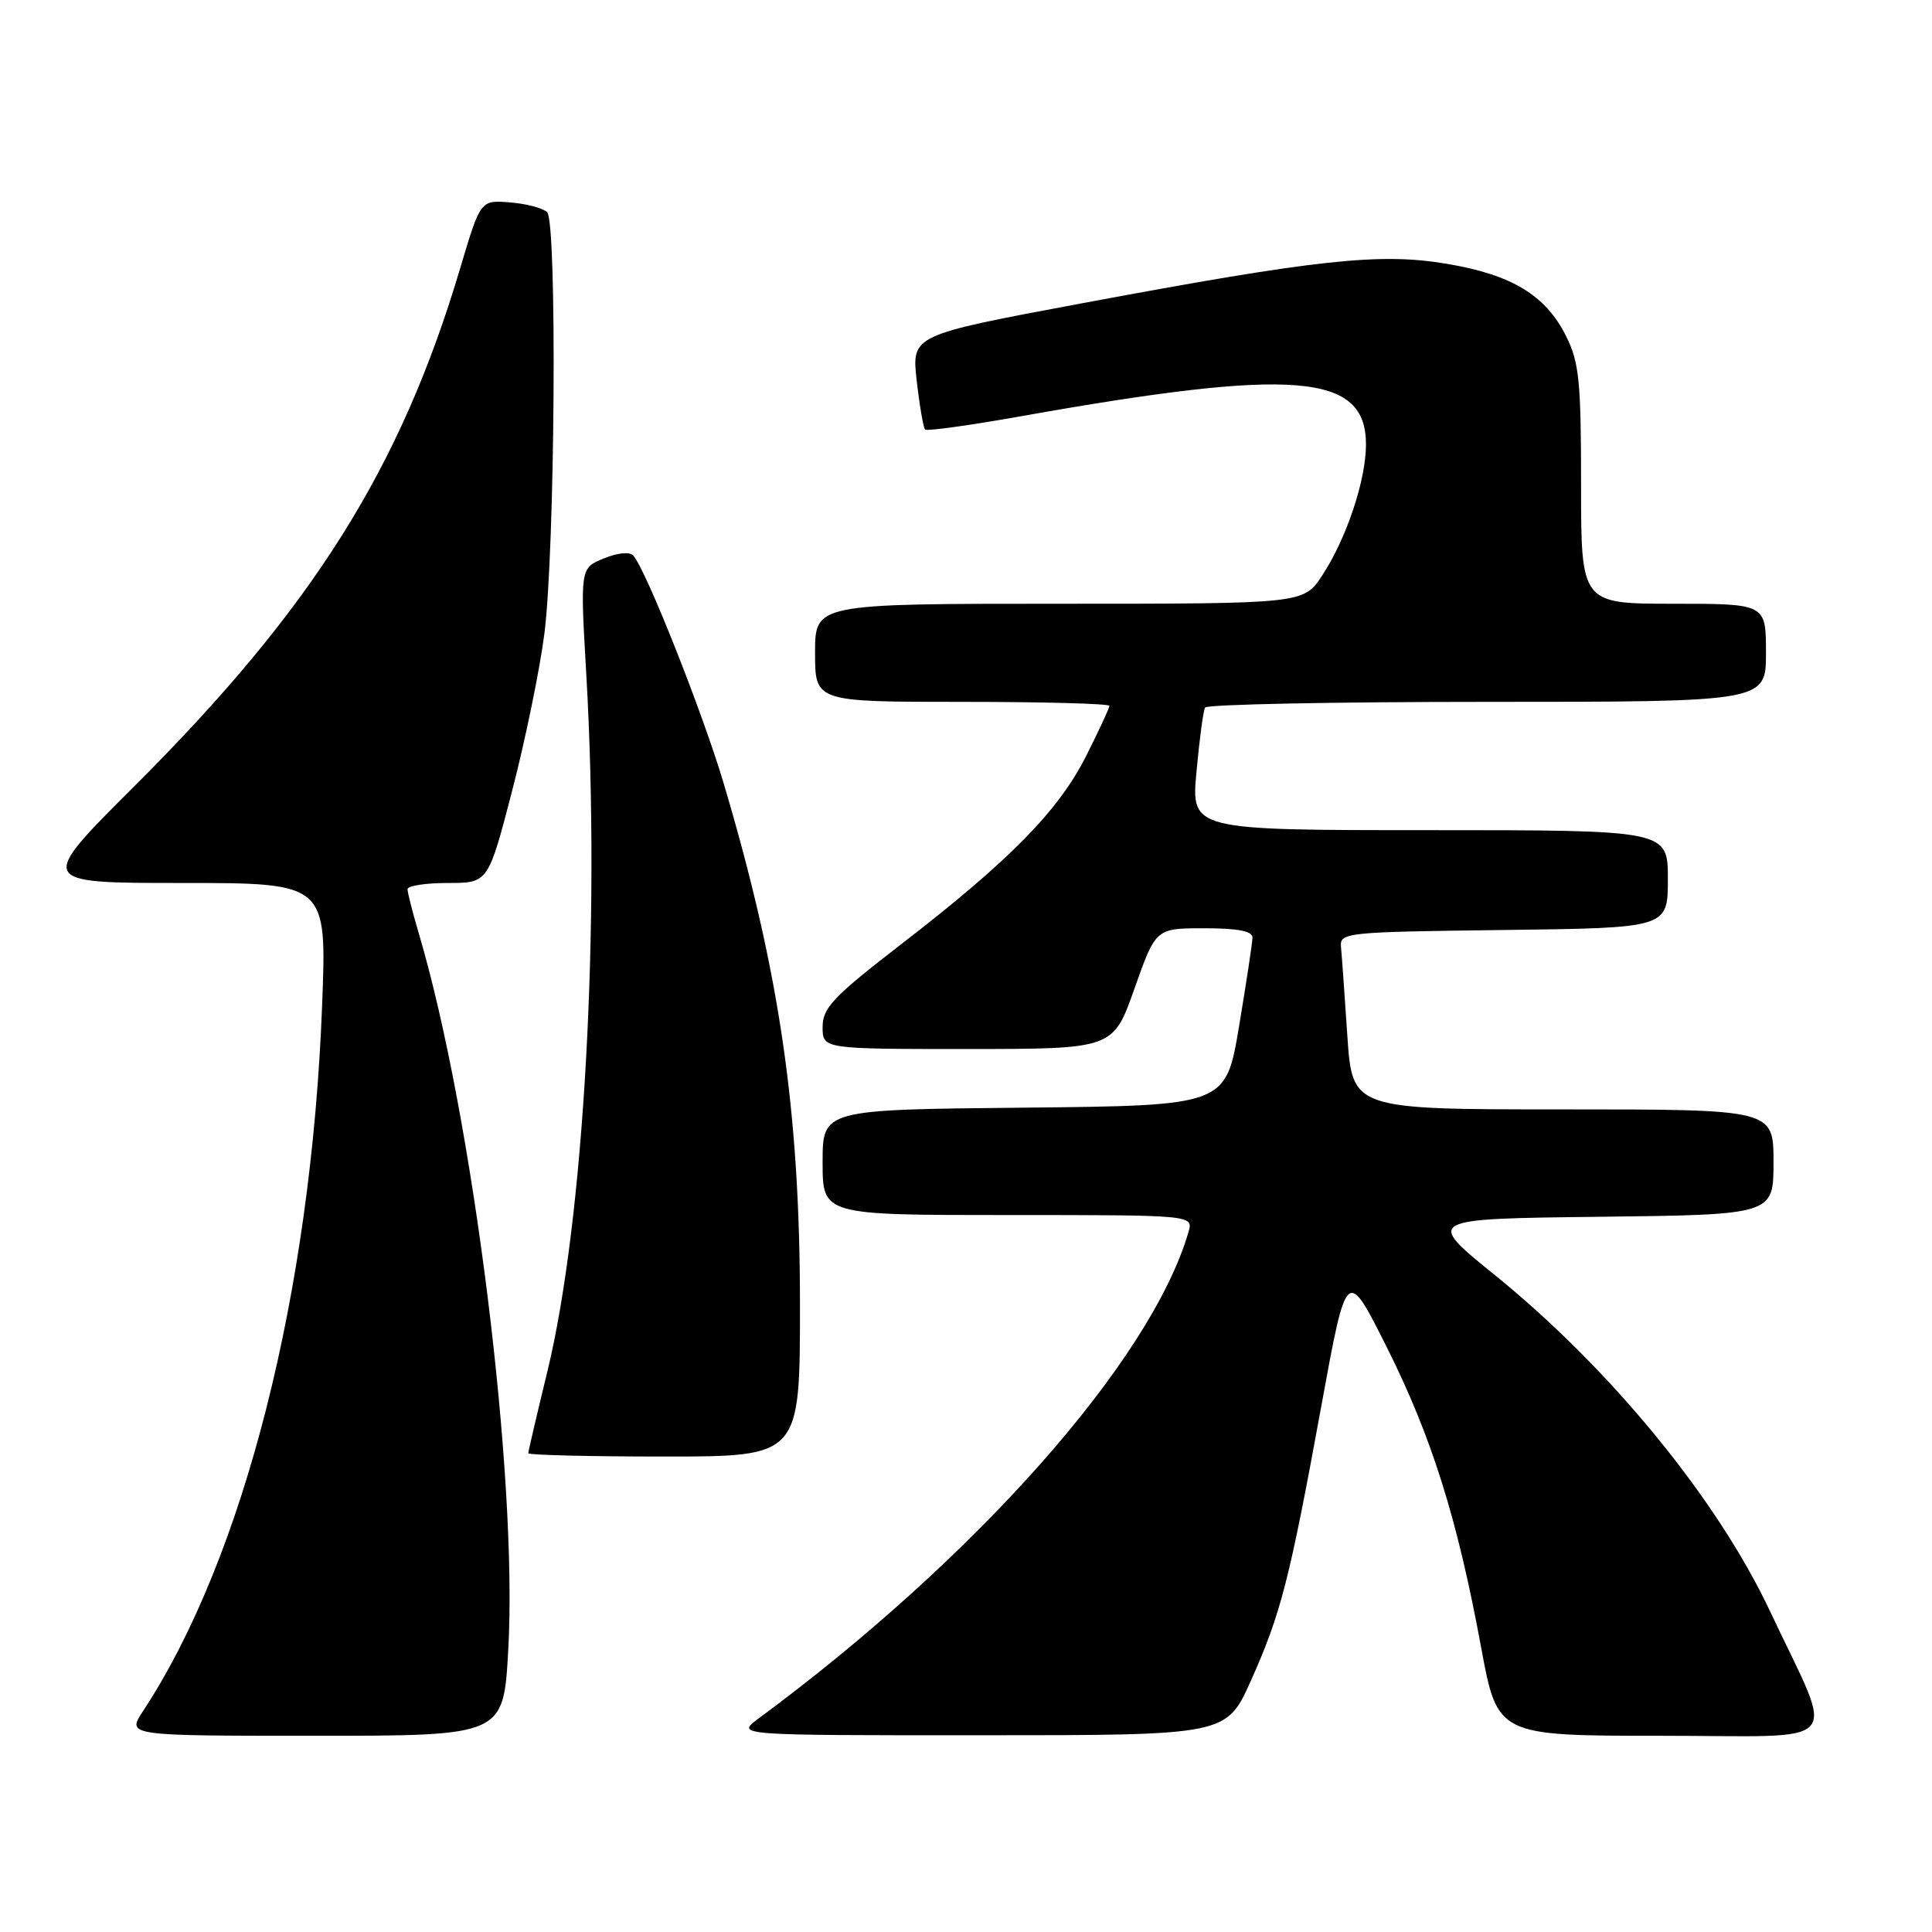 <?xml version="1.0" encoding="UTF-8" standalone="no"?>
<!DOCTYPE svg PUBLIC "-//W3C//DTD SVG 1.1//EN" "http://www.w3.org/Graphics/SVG/1.1/DTD/svg11.dtd" >
<svg xmlns="http://www.w3.org/2000/svg" xmlns:xlink="http://www.w3.org/1999/xlink" version="1.1" viewBox="0 0 256 256">
 <g >
 <path fill="currentColor"
d=" M 67.34 218.75 C 68.65 195.81 62.66 147.80 55.46 123.57 C 54.66 120.86 54.00 118.27 54.00 117.82 C 54.00 117.37 56.40 117.00 59.34 117.00 C 64.69 117.00 64.69 117.00 67.87 104.75 C 69.62 98.01 71.53 88.67 72.13 84.00 C 73.55 72.87 73.83 29.43 72.50 28.12 C 71.95 27.58 69.74 26.99 67.58 26.82 C 63.67 26.50 63.67 26.50 60.99 35.50 C 53.09 62.09 41.42 80.63 17.73 104.25 C 4.95 117.00 4.95 117.00 24.13 117.00 C 43.31 117.00 43.31 117.00 42.68 133.25 C 41.23 171.32 32.30 206.45 18.94 226.75 C 16.80 230.00 16.80 230.00 41.75 230.00 C 66.70 230.00 66.70 230.00 67.34 218.75 Z  M 165.74 222.72 C 169.72 213.84 170.87 209.38 175.10 186.21 C 178.44 167.92 178.44 167.92 183.72 178.44 C 189.69 190.34 193.10 201.18 196.25 218.25 C 198.42 230.00 198.42 230.00 220.16 230.00 C 244.94 230.00 243.23 231.97 234.54 213.50 C 227.53 198.61 213.38 181.34 198.01 168.90 C 188.87 161.50 188.87 161.50 211.93 161.23 C 235.00 160.96 235.00 160.96 235.00 153.98 C 235.00 147.00 235.00 147.00 207.09 147.00 C 179.19 147.00 179.19 147.00 178.53 137.25 C 178.17 131.89 177.80 126.60 177.69 125.50 C 177.51 123.56 178.18 123.49 199.25 123.23 C 221.00 122.96 221.00 122.96 221.00 116.48 C 221.00 110.00 221.00 110.00 189.41 110.00 C 157.83 110.00 157.83 110.00 158.54 102.25 C 158.93 97.99 159.44 94.16 159.68 93.75 C 159.92 93.34 176.74 93.00 197.06 93.00 C 234.00 93.00 234.00 93.00 234.00 86.50 C 234.00 80.00 234.00 80.00 221.75 80.00 C 209.50 80.00 209.50 80.00 209.50 64.25 C 209.50 50.50 209.25 47.99 207.50 44.51 C 204.79 39.11 200.34 36.41 191.74 34.96 C 182.84 33.46 174.66 34.34 143.14 40.23 C 120.79 44.41 120.79 44.41 121.47 50.45 C 121.85 53.77 122.35 56.68 122.58 56.92 C 122.82 57.15 128.52 56.36 135.25 55.16 C 171.63 48.69 181.00 49.45 181.00 58.89 C 181.00 63.62 178.41 71.37 175.20 76.25 C 172.73 80.00 172.73 80.00 140.37 80.00 C 108.00 80.00 108.00 80.00 108.00 86.50 C 108.00 93.00 108.00 93.00 127.50 93.00 C 138.22 93.00 147.00 93.24 147.00 93.53 C 147.00 93.82 145.60 96.83 143.89 100.23 C 140.23 107.46 133.80 114.01 119.43 125.10 C 110.40 132.07 109.00 133.55 109.00 136.08 C 109.00 139.00 109.00 139.00 128.25 139.00 C 147.50 138.99 147.50 138.99 150.32 131.00 C 153.15 123.00 153.15 123.00 159.57 123.00 C 164.07 123.00 165.99 123.38 165.96 124.25 C 165.95 124.94 165.14 130.22 164.18 136.00 C 162.42 146.50 162.42 146.50 135.71 146.77 C 109.00 147.03 109.00 147.03 109.00 154.02 C 109.00 161.00 109.00 161.00 133.57 161.00 C 158.13 161.00 158.13 161.00 157.48 163.25 C 152.54 180.22 129.46 206.33 100.50 227.72 C 97.50 229.94 97.50 229.94 130.00 229.93 C 162.50 229.93 162.50 229.93 165.74 222.72 Z  M 106.00 172.99 C 106.00 147.24 103.30 128.73 95.90 103.83 C 93.12 94.46 85.59 75.47 83.91 73.61 C 83.45 73.09 81.80 73.25 79.99 74.00 C 76.87 75.29 76.87 75.29 77.69 89.40 C 79.59 122.49 77.40 161.76 72.51 181.81 C 71.13 187.49 70.00 192.32 70.00 192.56 C 70.00 192.80 78.10 193.00 88.00 193.00 C 106.00 193.00 106.00 193.00 106.00 172.99 Z "/>
</g>
</svg>